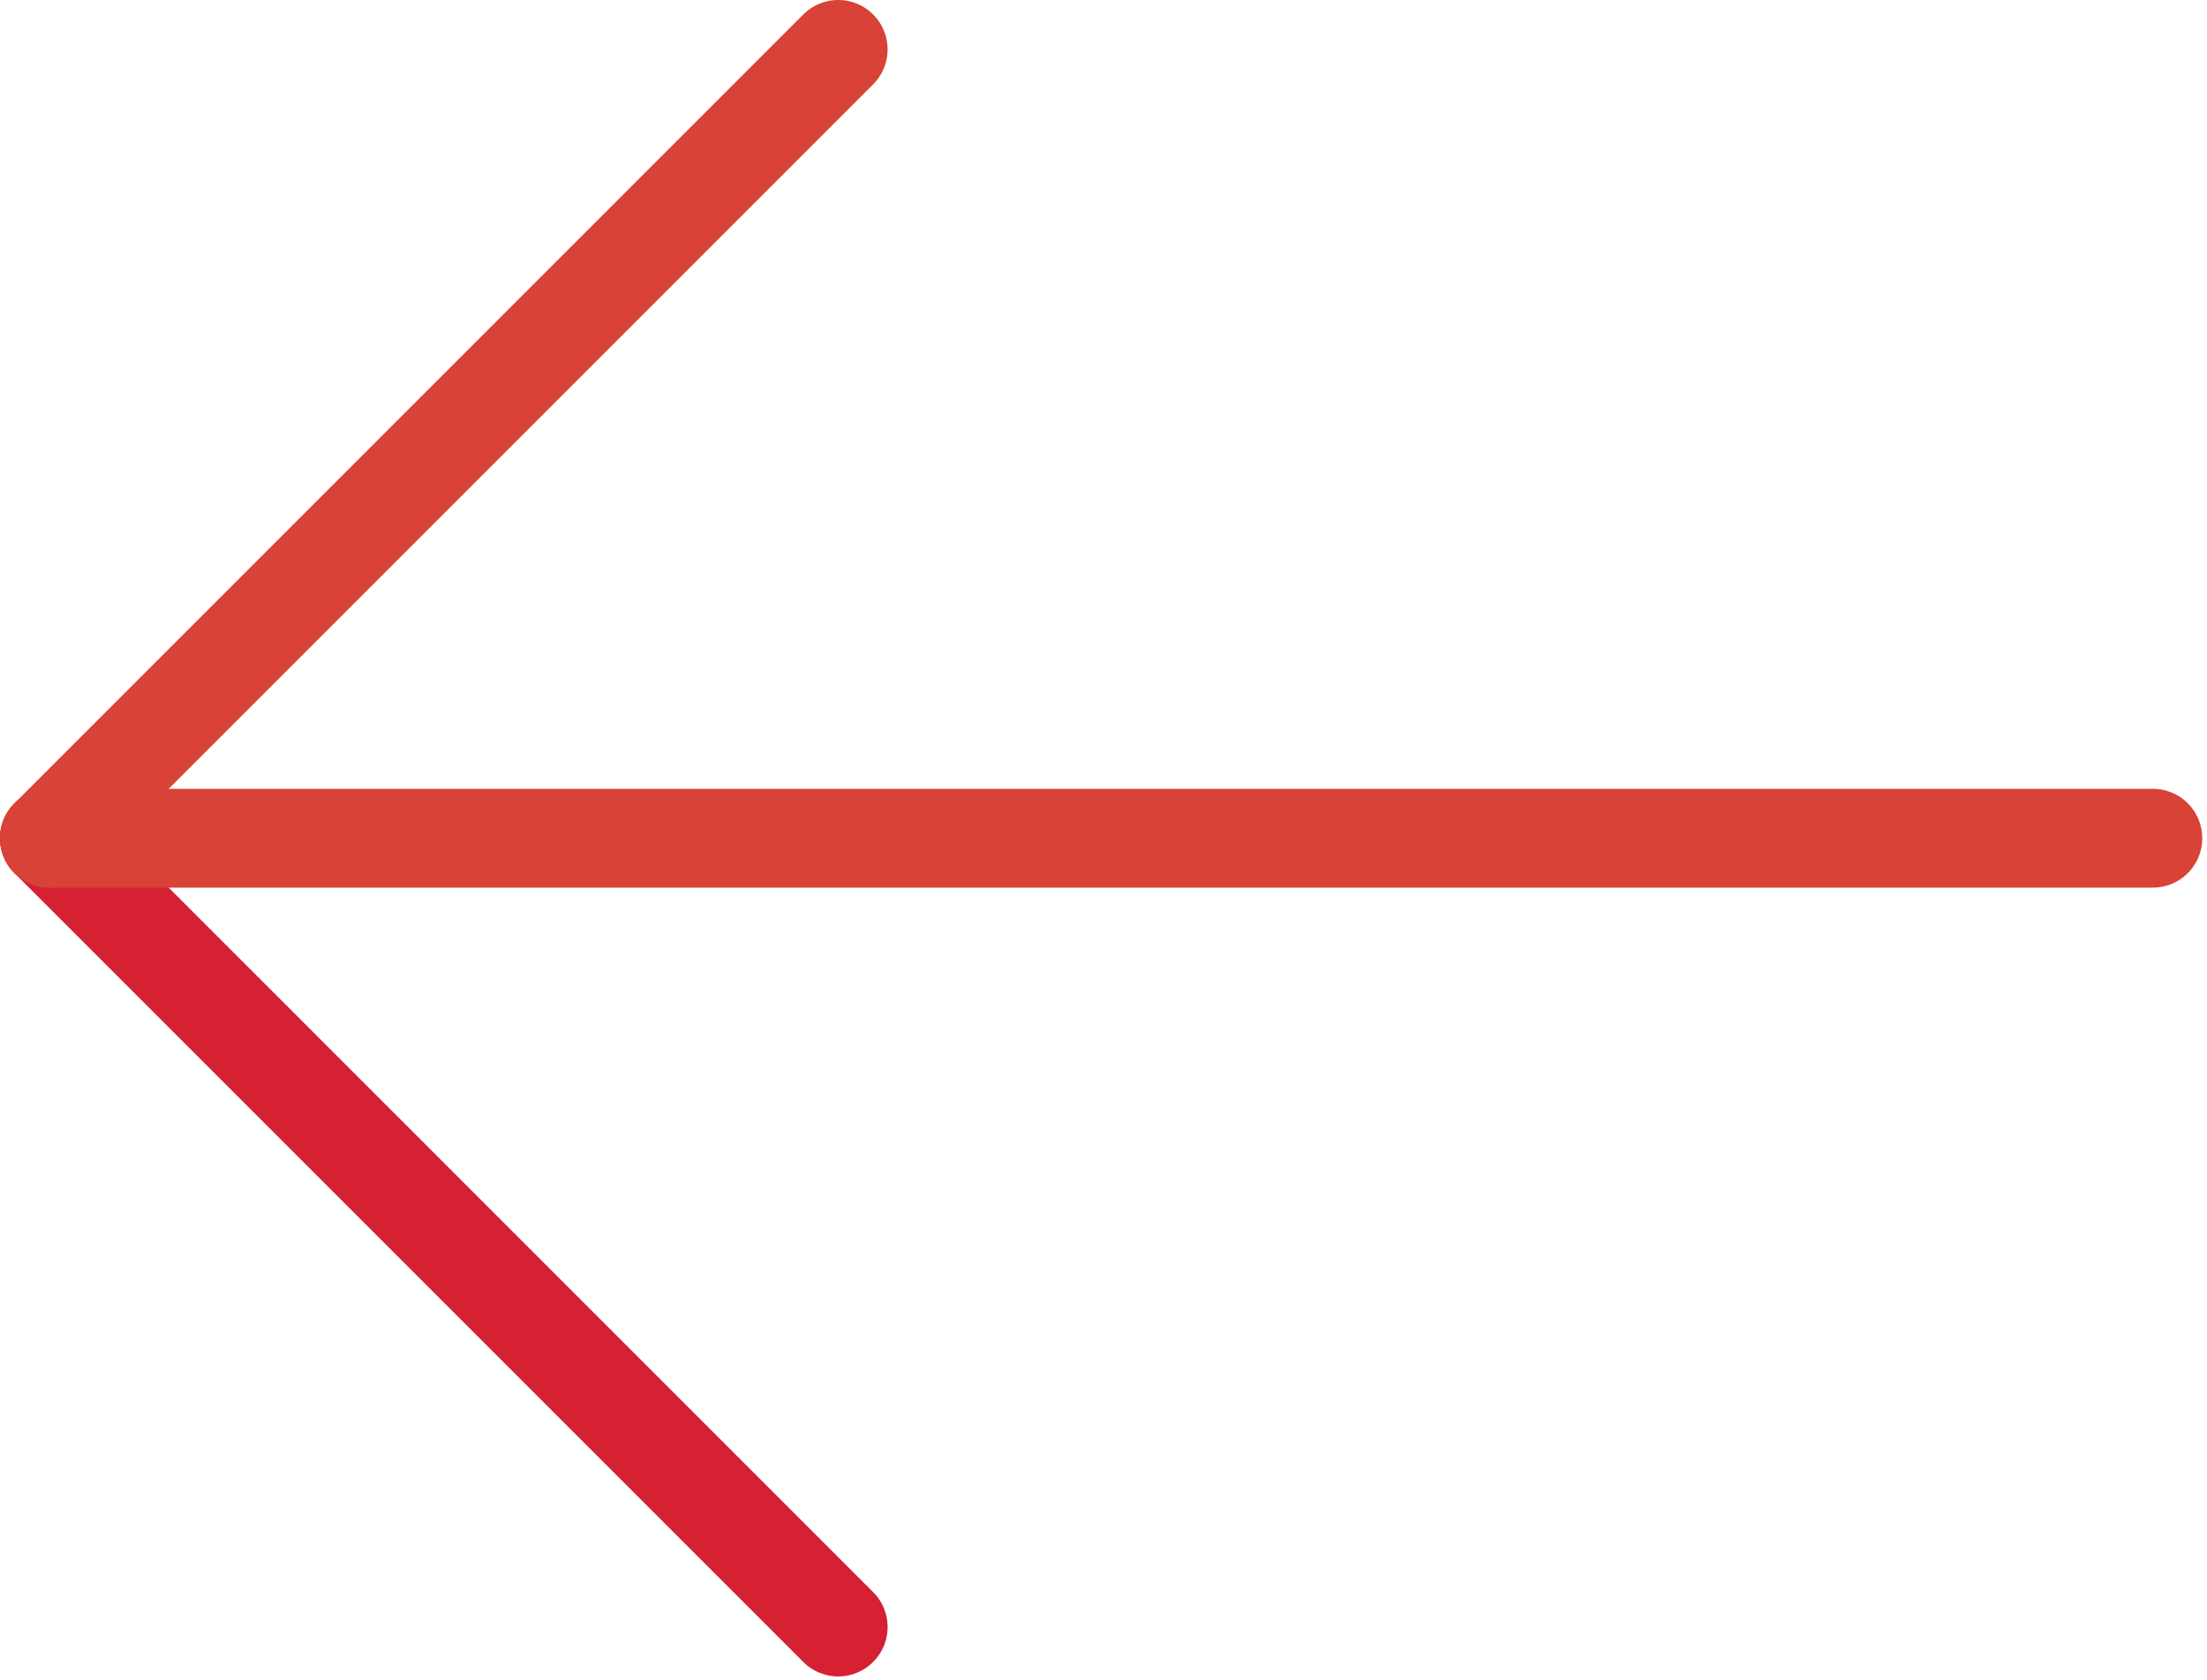 <?xml version="1.0" encoding="UTF-8" standalone="no"?><!DOCTYPE svg PUBLIC "-//W3C//DTD SVG 1.1//EN" "http://www.w3.org/Graphics/SVG/1.1/DTD/svg11.dtd"><svg width="100%" height="100%" viewBox="0 0 67 51" version="1.1" xmlns="http://www.w3.org/2000/svg" xmlns:xlink="http://www.w3.org/1999/xlink" xml:space="preserve" xmlns:serif="http://www.serif.com/" style="fill-rule:evenodd;clip-rule:evenodd;stroke-linecap:round;stroke-linejoin:round;stroke-miterlimit:1.5;"><path d="M25.446,49.392l-23.946,-23.946" style="fill:none;stroke:#d52132;stroke-width:3px;"/><path d="M1.5,25.446l23.946,-23.946" style="fill:none;stroke:#d94236;stroke-width:3px;"/><path d="M1.5,25.446l63.856,0" style="fill:none;stroke:#d94236;stroke-width:3px;"/></svg>